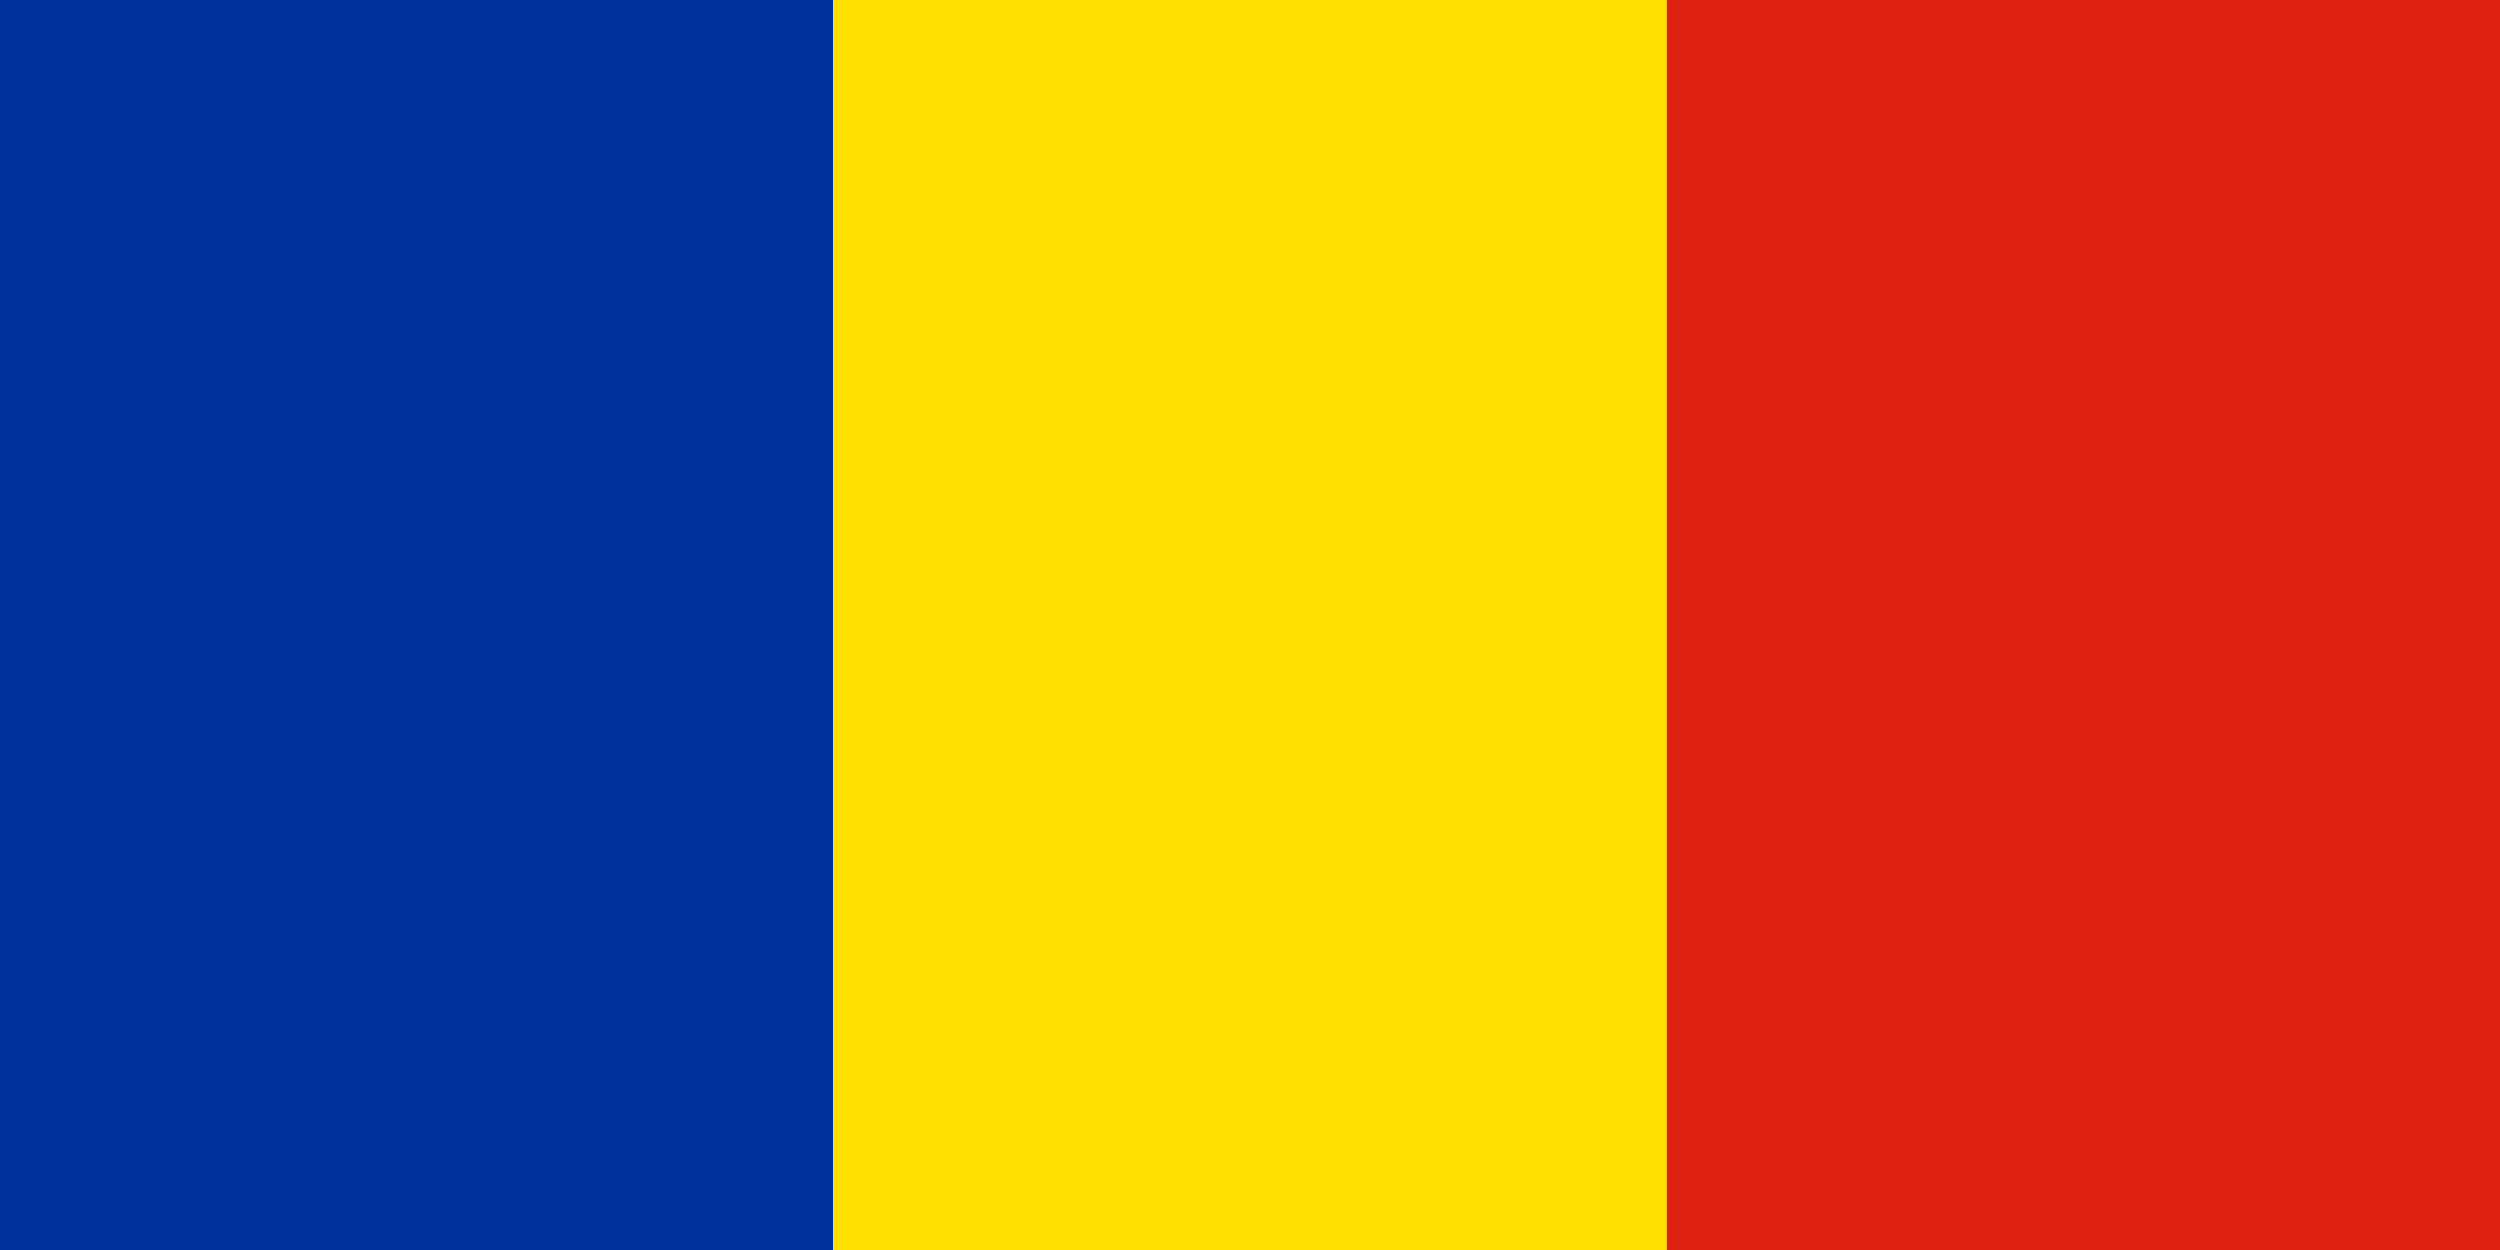 <svg xmlns="http://www.w3.org/2000/svg" width="600" height="300" fill="none"><g fill-rule="evenodd" clip-path="url(#a)" clip-rule="evenodd"><path fill="#00319C" d="M0 0h199.969v300H0z"/><path fill="#FFDE00" d="M199.969 0h200.062v300H199.969z"/><path fill="#DE2110" d="M400.031 0H600v300H400.031z"/></g><defs><clipPath id="a"><path fill="#fff" d="M0 0h600v300H0z"/></clipPath></defs></svg>